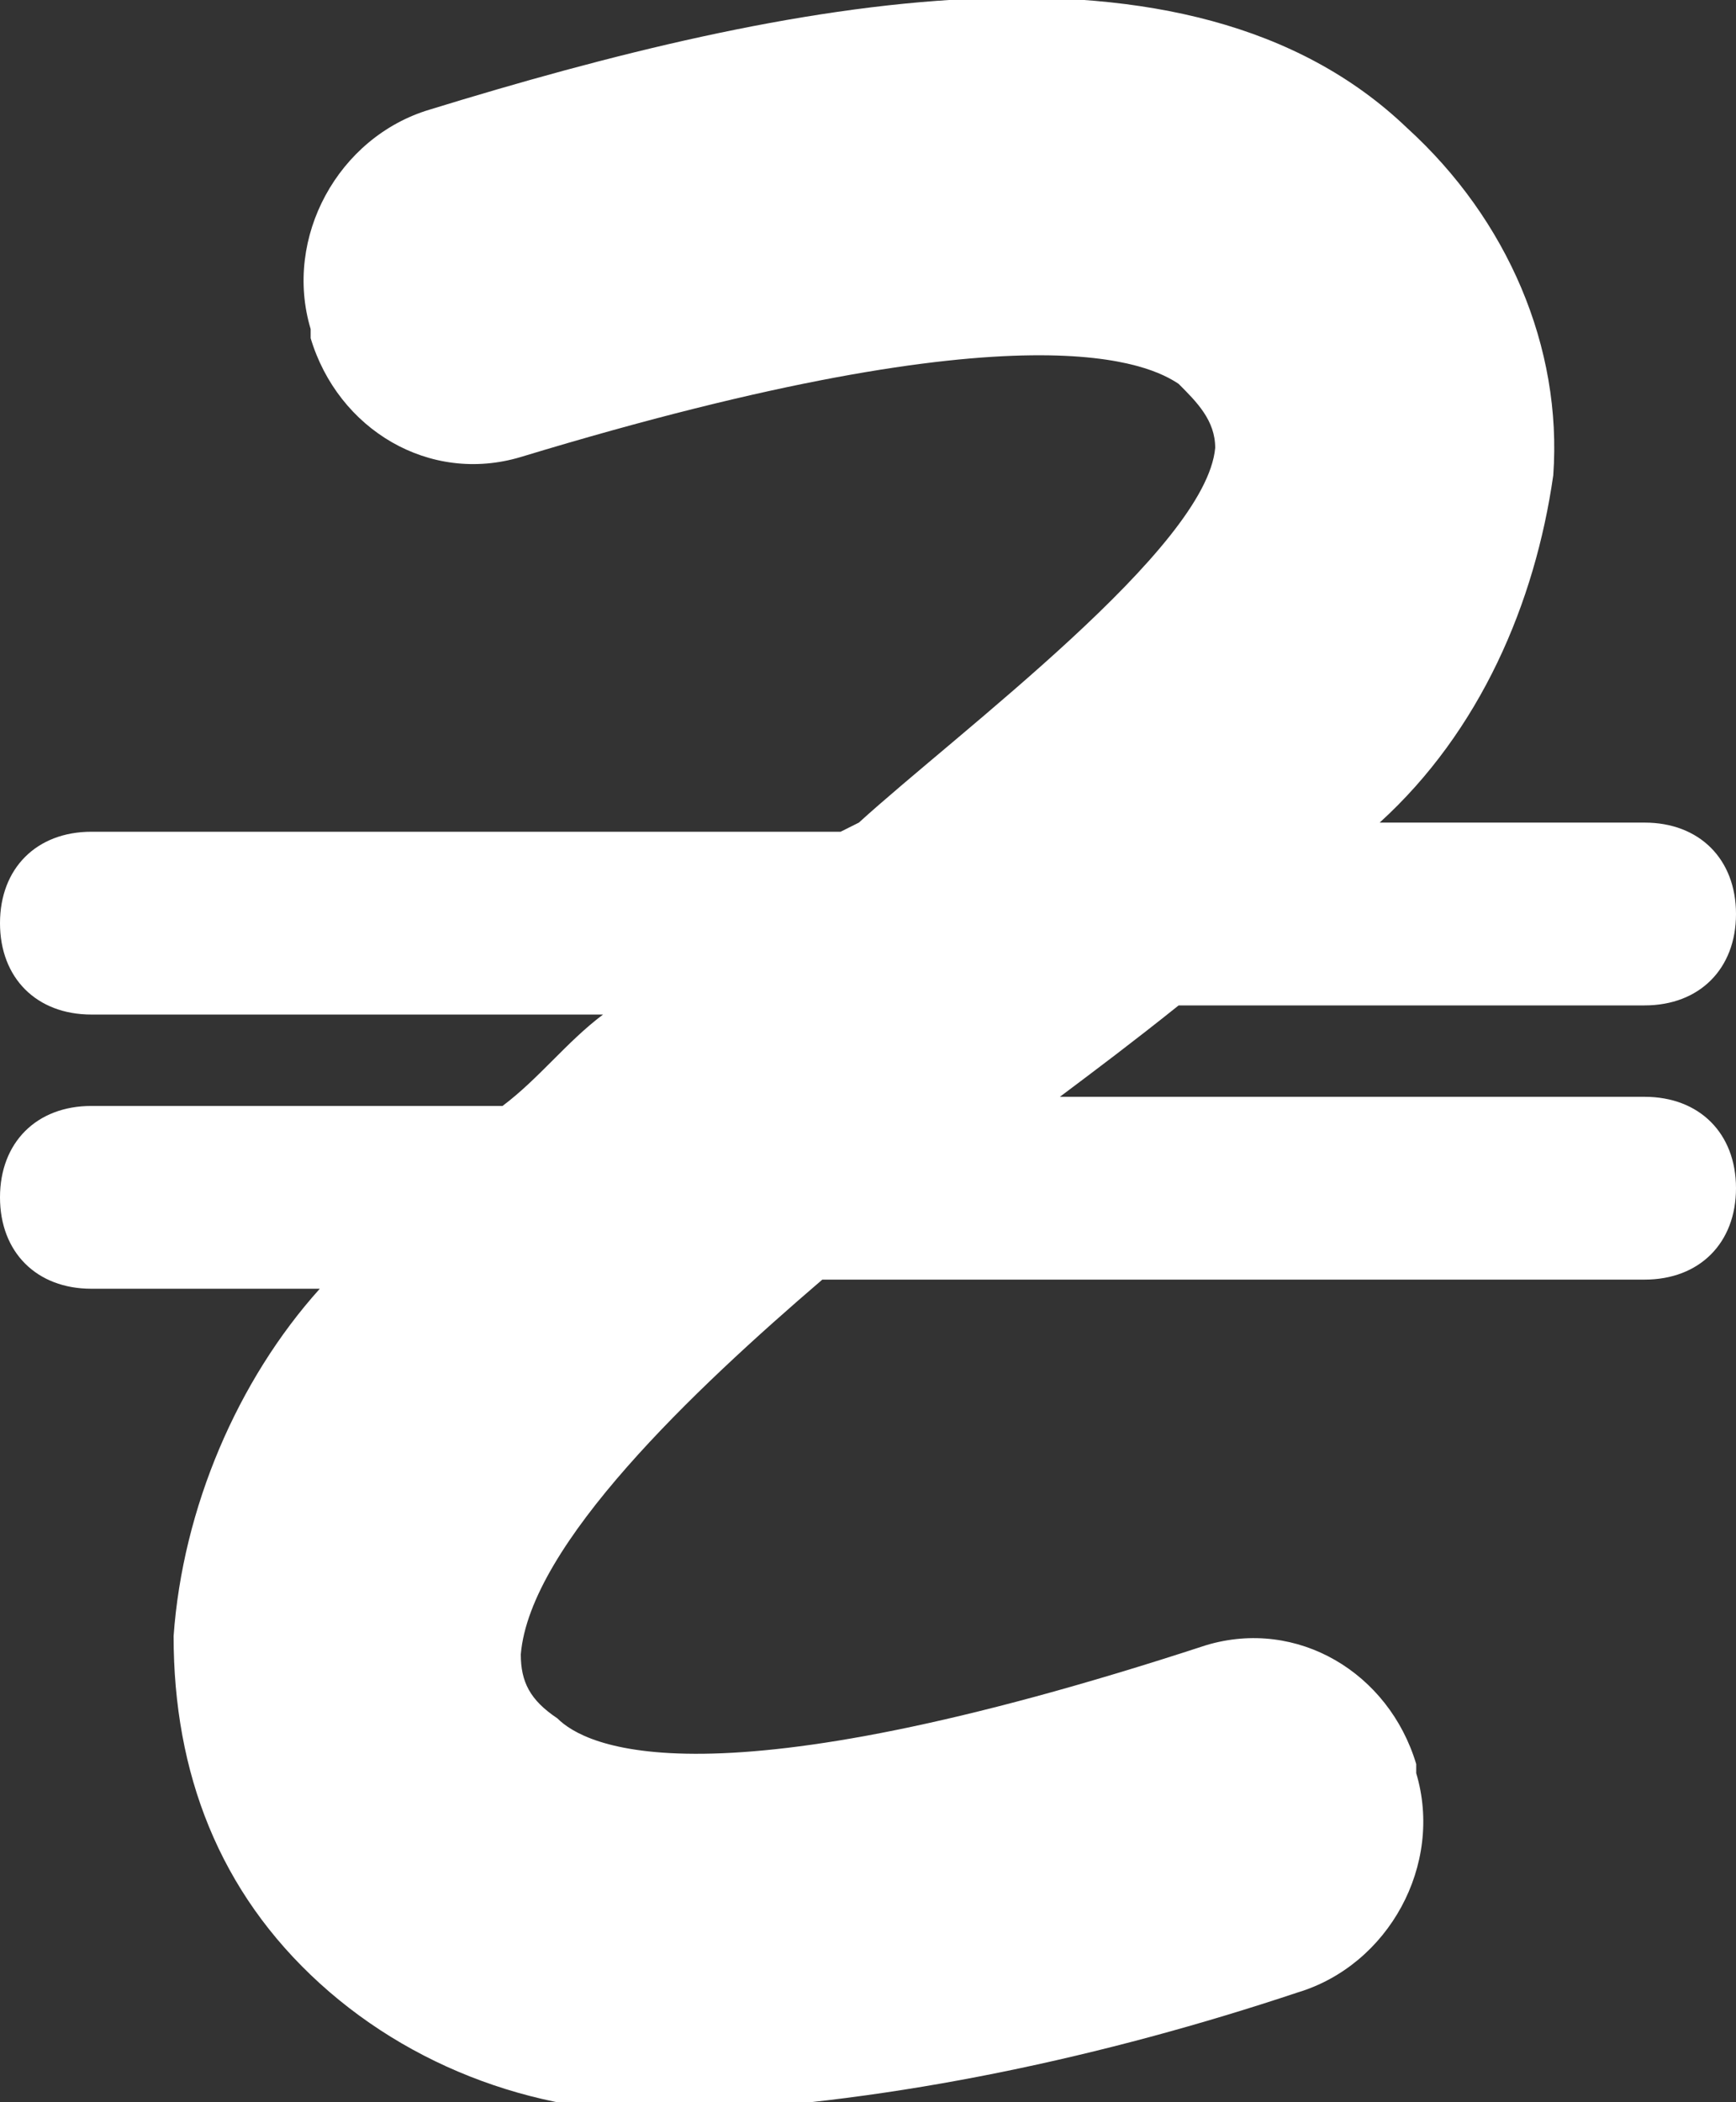 <svg id="Layer_1" xmlns="http://www.w3.org/2000/svg" viewBox="0 0 19 23"><rect x="0" y="0" width="19" height="23" fill="#333333" stroke="none"/><style>.st0{fill:#fff}</style><path id="icon-uah" class="st0" d="M18 11h-5.1c-.5.4-.9.7-1.3 1H18c.6 0 1 .4 1 1s-.4 1-1 1H9c-1.4 1.2-3.2 2.9-3.3 4.1 0 .3.1.5.4.7.3.3 1.6 1 7.1-.8 1-.3 2 .3 2.3 1.3v.1c.3 1-.3 2.1-1.3 2.4-2.1.7-4.4 1.2-6.6 1.3-1.5.1-3-.4-4.1-1.4-1.1-1-1.6-2.3-1.6-3.8.1-1.4.7-2.8 1.6-3.8H1c-.6 0-1-.4-1-1s.4-1 1-1h4.5c.4-.3.7-.7 1.1-1H1c-.6 0-1-.4-1-1s.4-1 1-1h8.2l.2-.1c1.1-1 3.8-3 3.9-4.1 0-.3-.2-.5-.4-.7-.3-.2-1.6-.9-7.2.8-1 .3-2-.3-2.3-1.3v-.1c-.3-1 .3-2.1 1.3-2.4C8.6 0 13-.9 15.4 1.4c1.1 1 1.7 2.4 1.6 3.8-.2 1.4-.8 2.8-1.9 3.8H18c.6 0 1 .4 1 1s-.4 1-1 1z"/></svg>